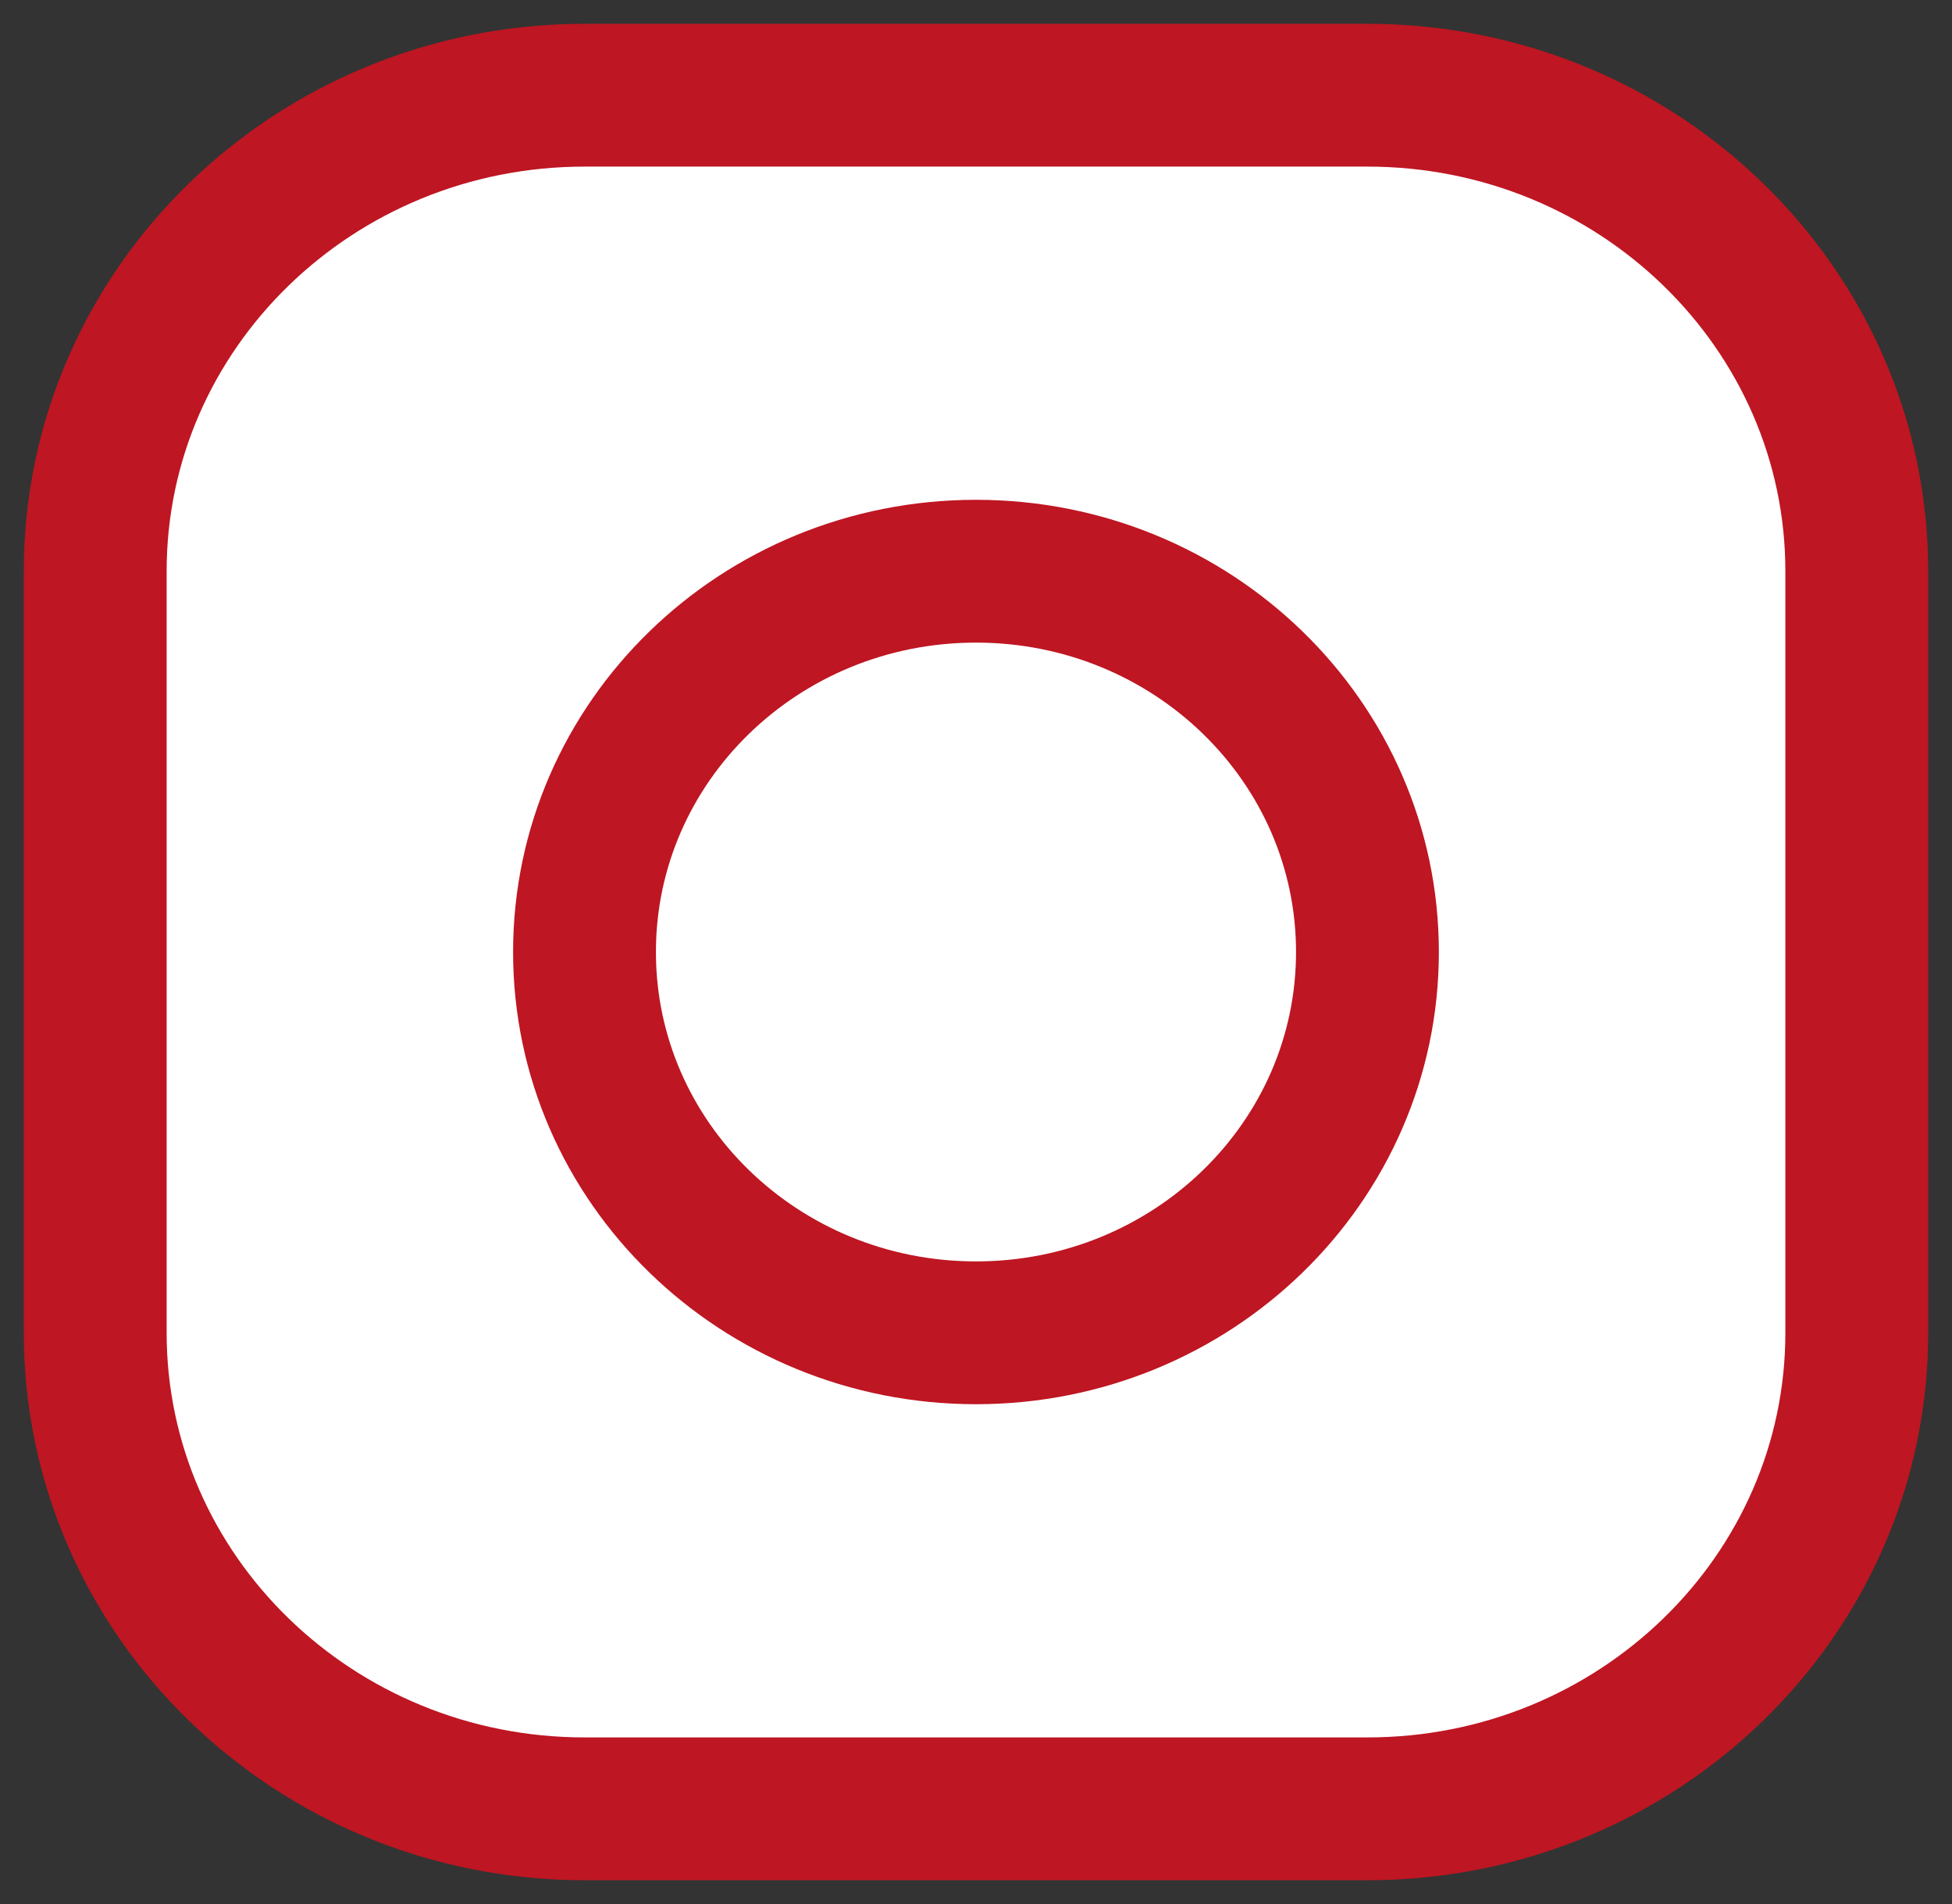 <svg width="41" height="40" viewBox="0 0 41 40" fill="none" xmlns="http://www.w3.org/2000/svg">
<rect x="0" y="0" width="41" height="40" fill="#333333" stroke="none"/>
<path d="M28.722 2C34.396 2 39 6.48 39 12V28C39 33.52 34.396 38 28.722 38H12.278C6.604 38 2 33.52 2 28V12C2 6.48 6.604 2 12.278 2H20.5H28.722Z" fill="white" stroke="#BE1622" stroke-width="3" stroke-linecap="round" stroke-linejoin="round"/>
<path d="M20.5 12C25.042 12 28.722 15.58 28.722 20C28.722 24.42 25.042 28 20.5 28C15.957 28 12.277 24.42 12.277 20C12.277 15.58 15.957 12 20.5 12Z" fill="white" stroke="#BE1622" stroke-width="3" stroke-linecap="round" stroke-linejoin="round"/>
</svg>
